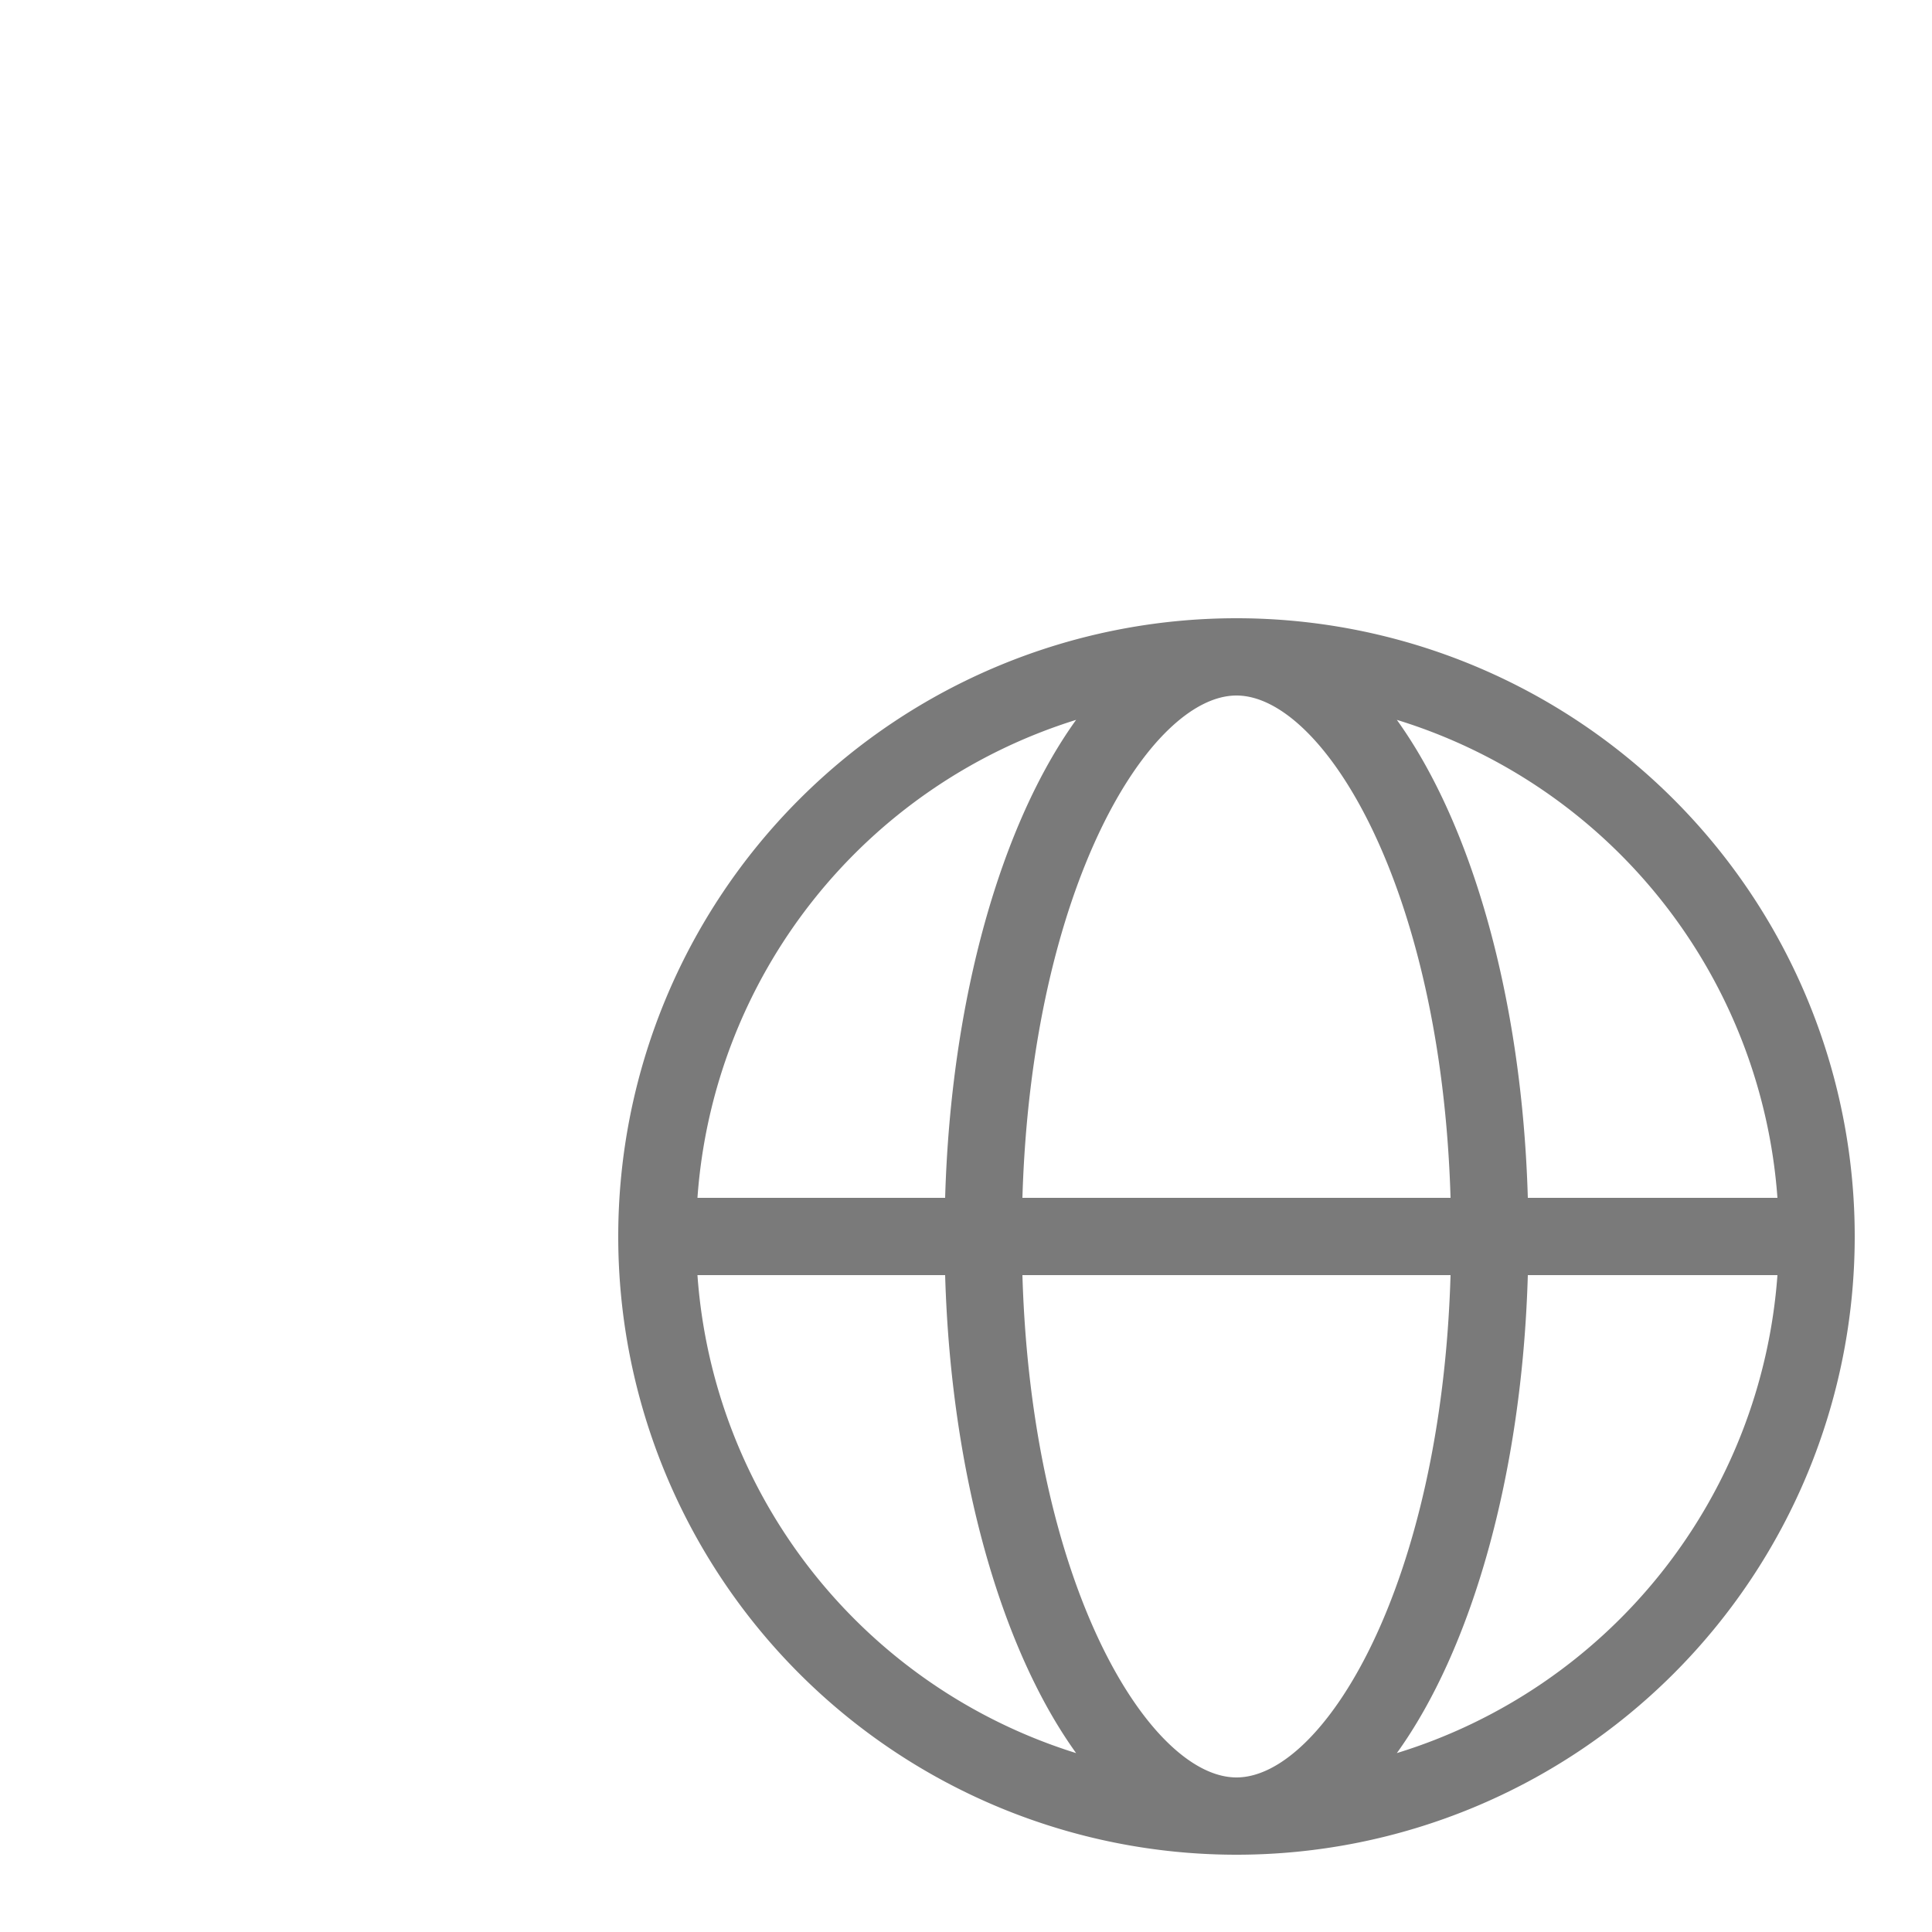 <svg id="Ebene_2" data-name="Ebene 2" xmlns="http://www.w3.org/2000/svg" viewBox="0 0 50 50"><defs><style>.cls-1{fill:#7a7a7a;}</style></defs><path class="cls-1" d="M32,16A16,16,0,1,0,48,32,16,16,0,0,0,32,16ZM46,31H39.54c-.15-5.18-1.46-9.69-3.39-12.37A14,14,0,0,1,46,31ZM32,46c-2.23,0-5.3-4.92-5.54-13H37.54C37.3,41.08,34.23,46,32,46ZM26.46,31c.24-8.08,3.31-13,5.54-13s5.3,4.92,5.54,13Zm1.39-12.37c-1.93,2.68-3.24,7.19-3.39,12.37H18.05A14,14,0,0,1,27.85,18.63ZM18.05,33h6.41c.15,5.18,1.46,9.69,3.39,12.37A14,14,0,0,1,18.05,33Zm18.1,12.37c1.93-2.68,3.24-7.19,3.39-12.37H46A14,14,0,0,1,36.15,45.37Z" /></svg>